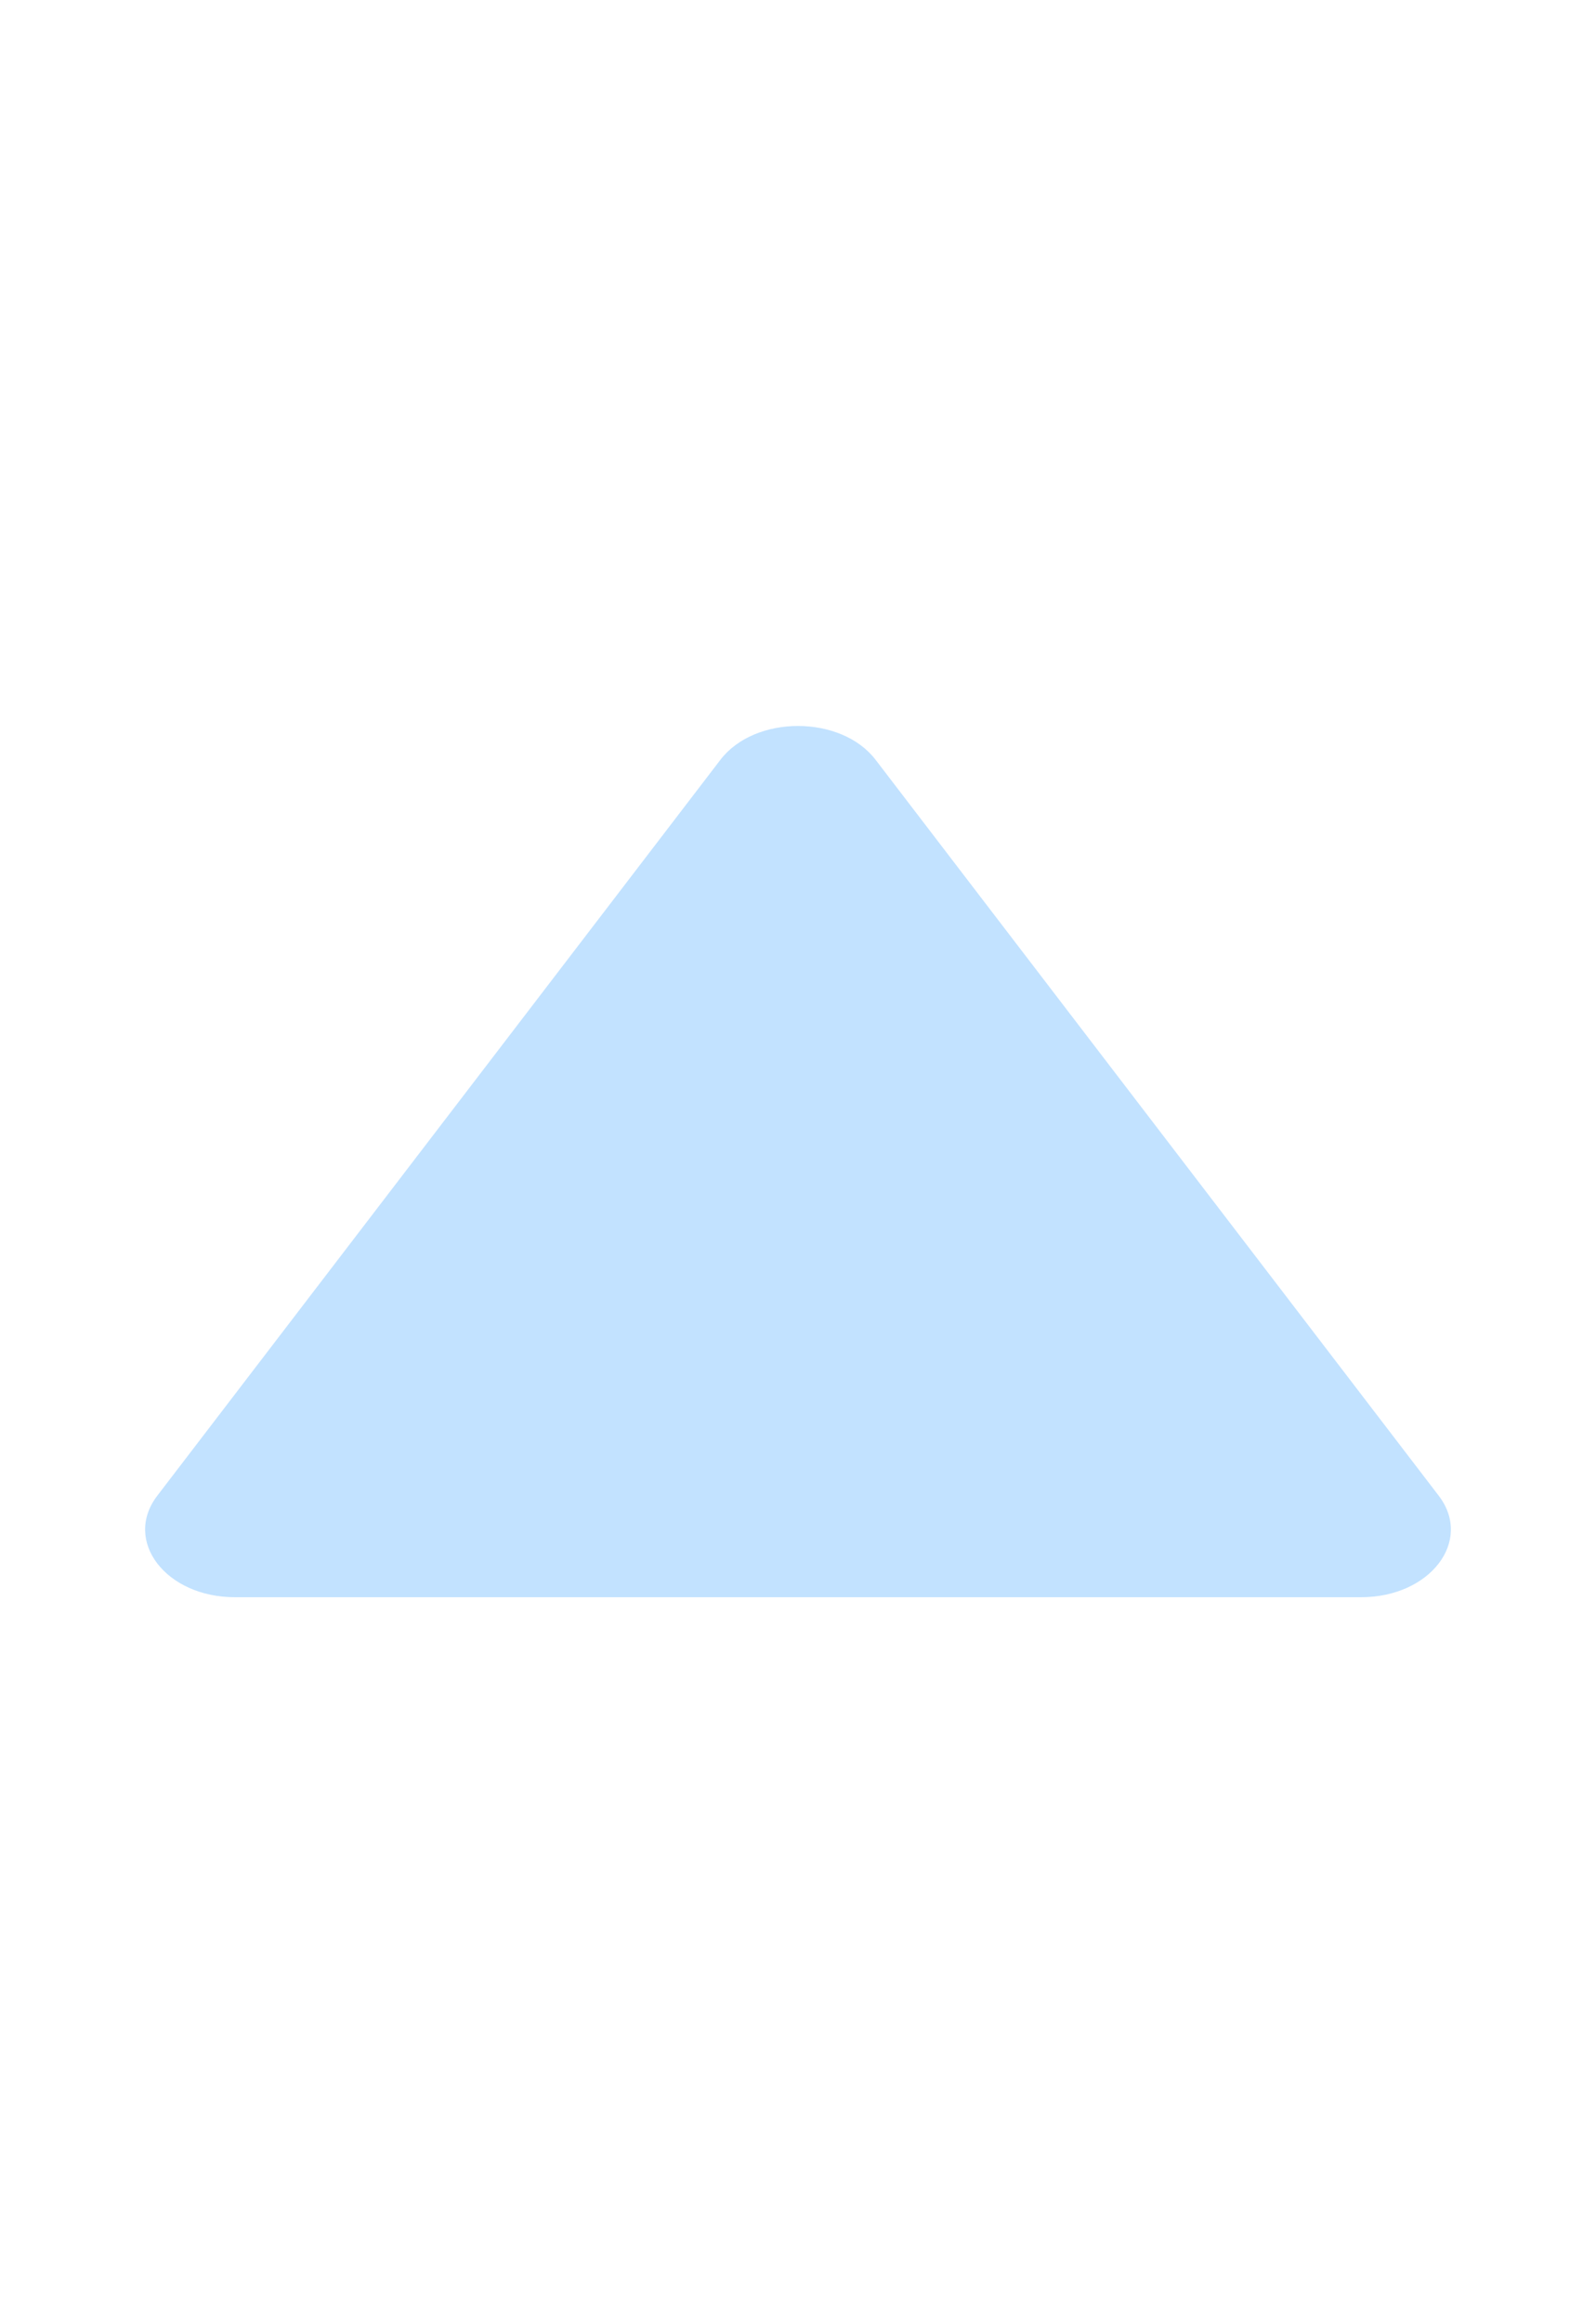 <svg width="11" height="16" viewBox="0 0 11 16" fill="none" xmlns="http://www.w3.org/2000/svg">
<path d="M4.965 5.233C5.203 4.922 5.797 4.922 6.035 5.233L9.916 10.301C10.154 10.612 9.857 11 9.381 11H1.619C1.143 11 0.846 10.612 1.084 10.301L4.965 5.233Z" fill="#C2E2FF"/>
</svg>
